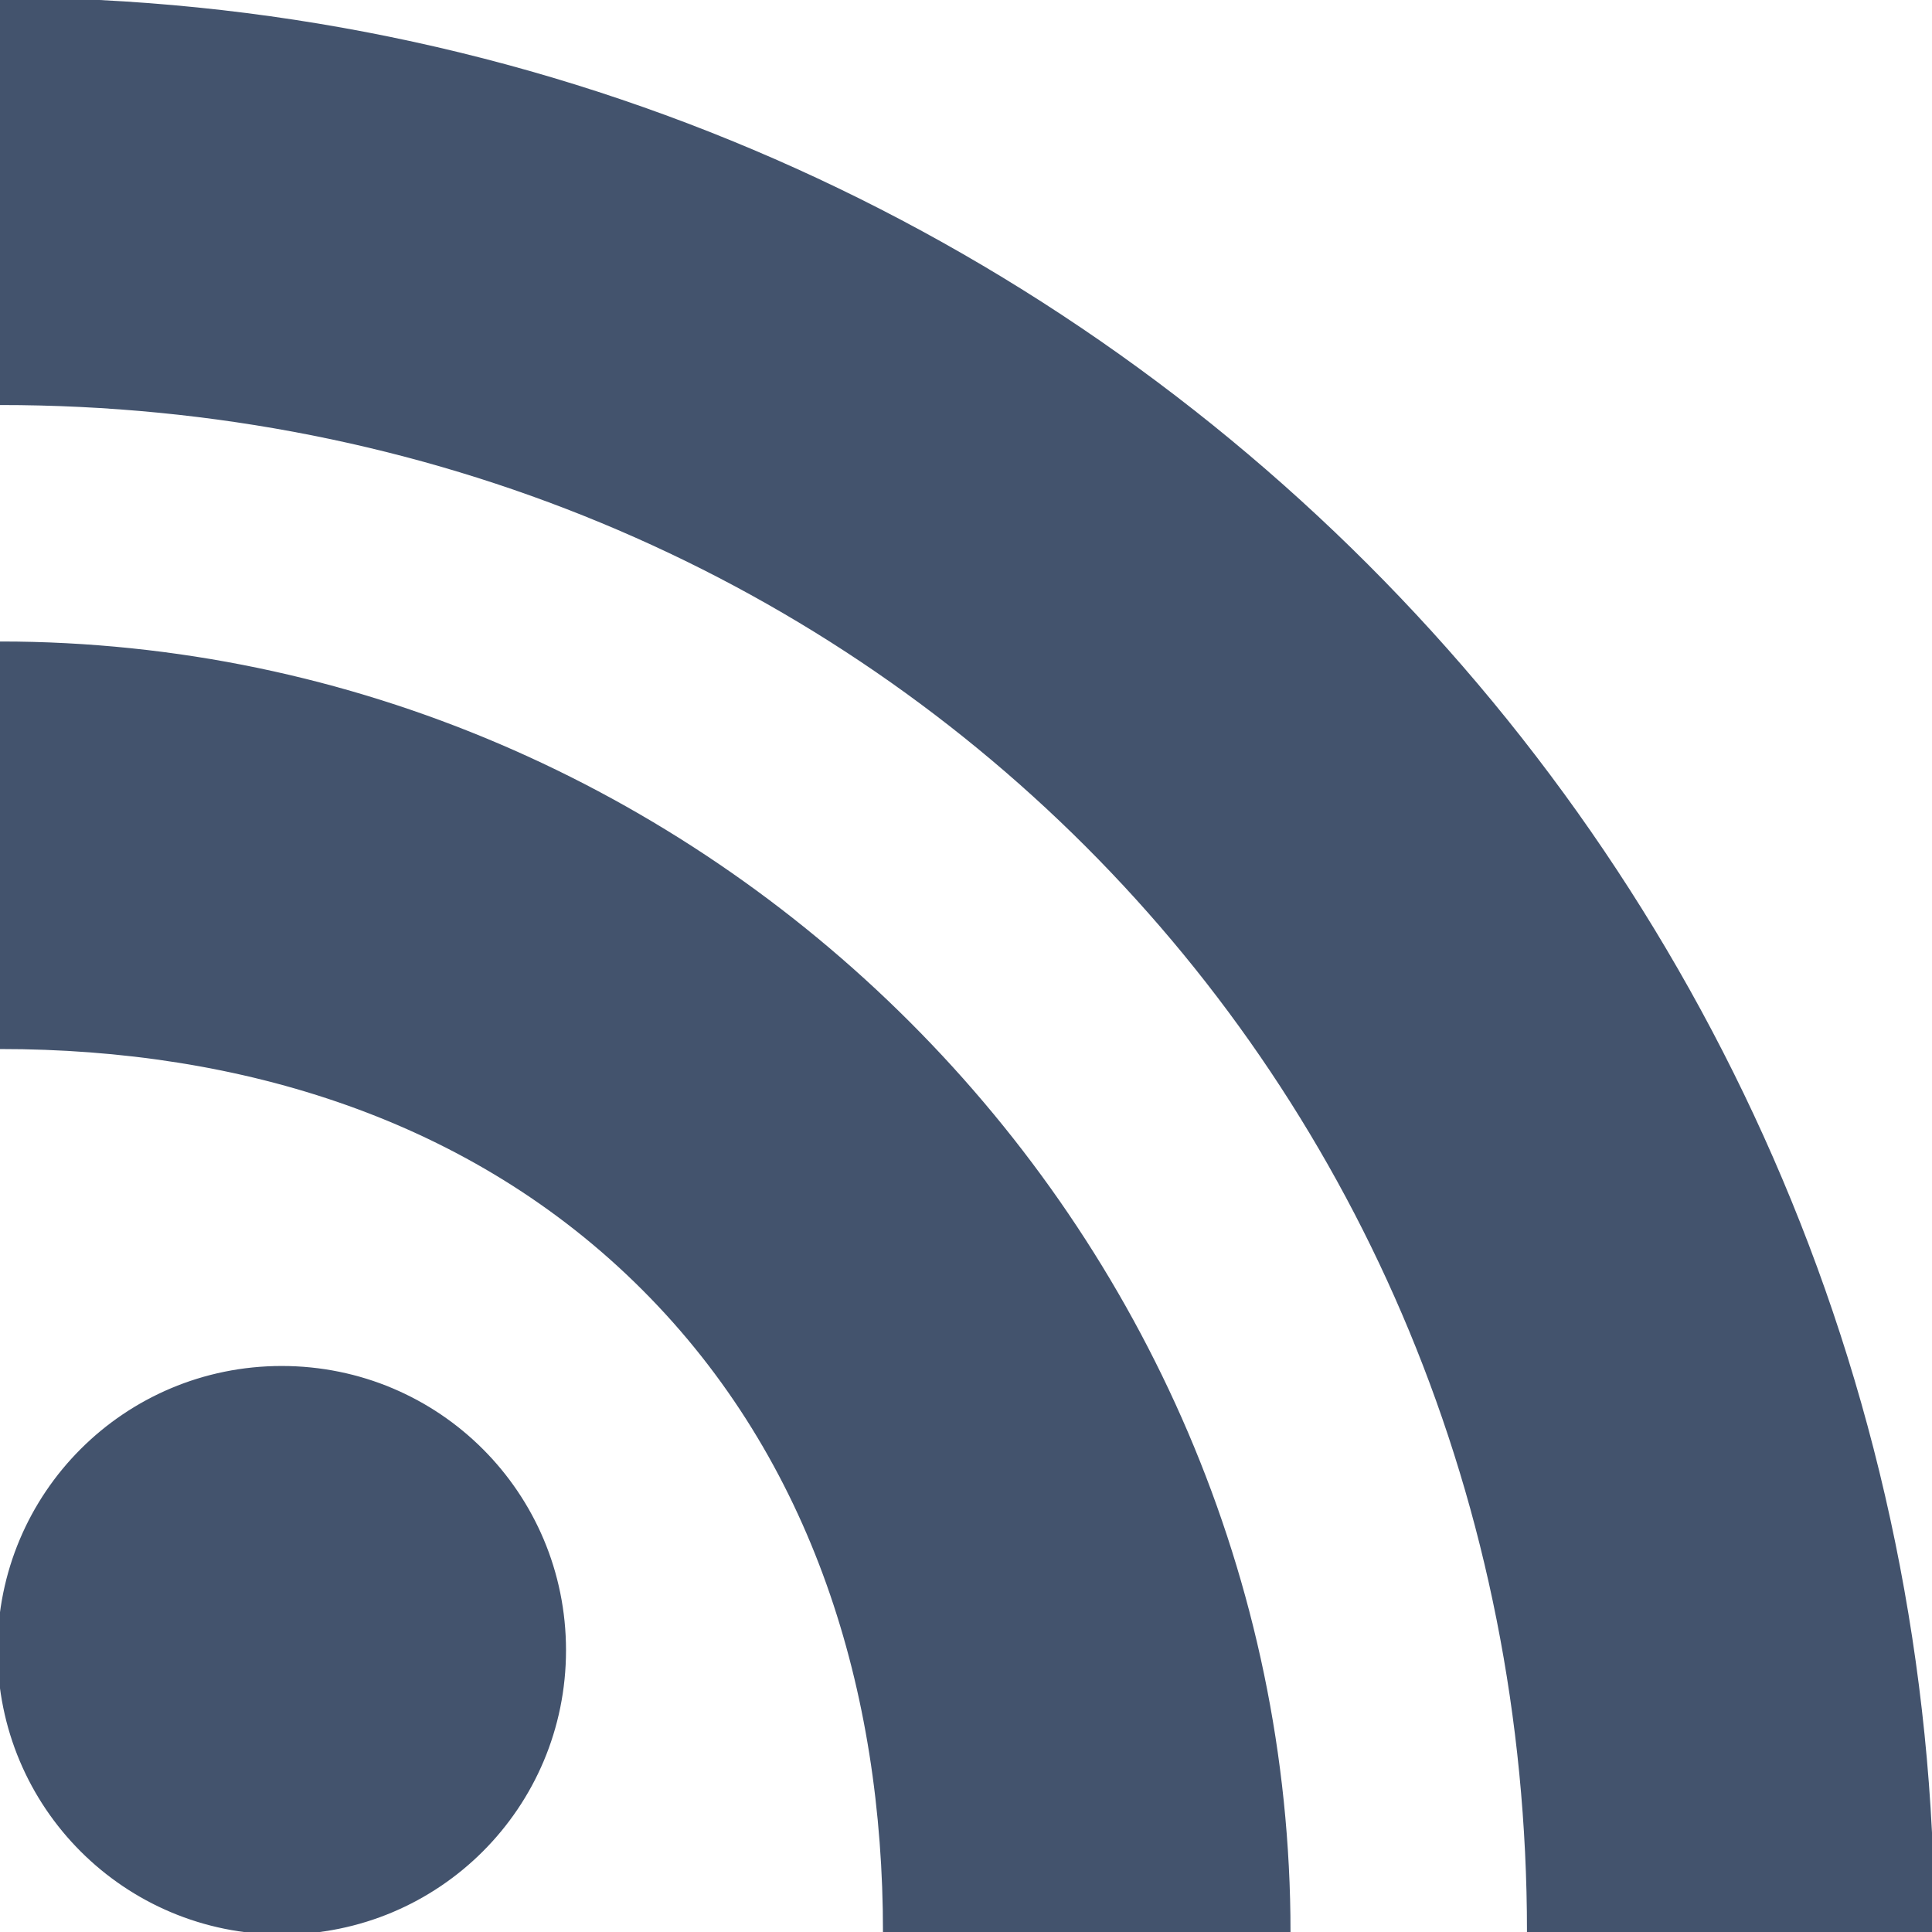 <svg xmlns="http://www.w3.org/2000/svg" viewBox="0 0 384 384"><path stroke="#43536D" fill="#43536D" d="M56 272c-31 0-56 25-56 56s25 56 56 56 56-25 56-56-25-56-56-56zM0 128v80c48 0 94 14 128 48s48 80 48 128h80c0-140-116-256-256-256zM0 0v80c171 0 304 133 304 304h80C384 172 212 0 0 0z"/></svg>